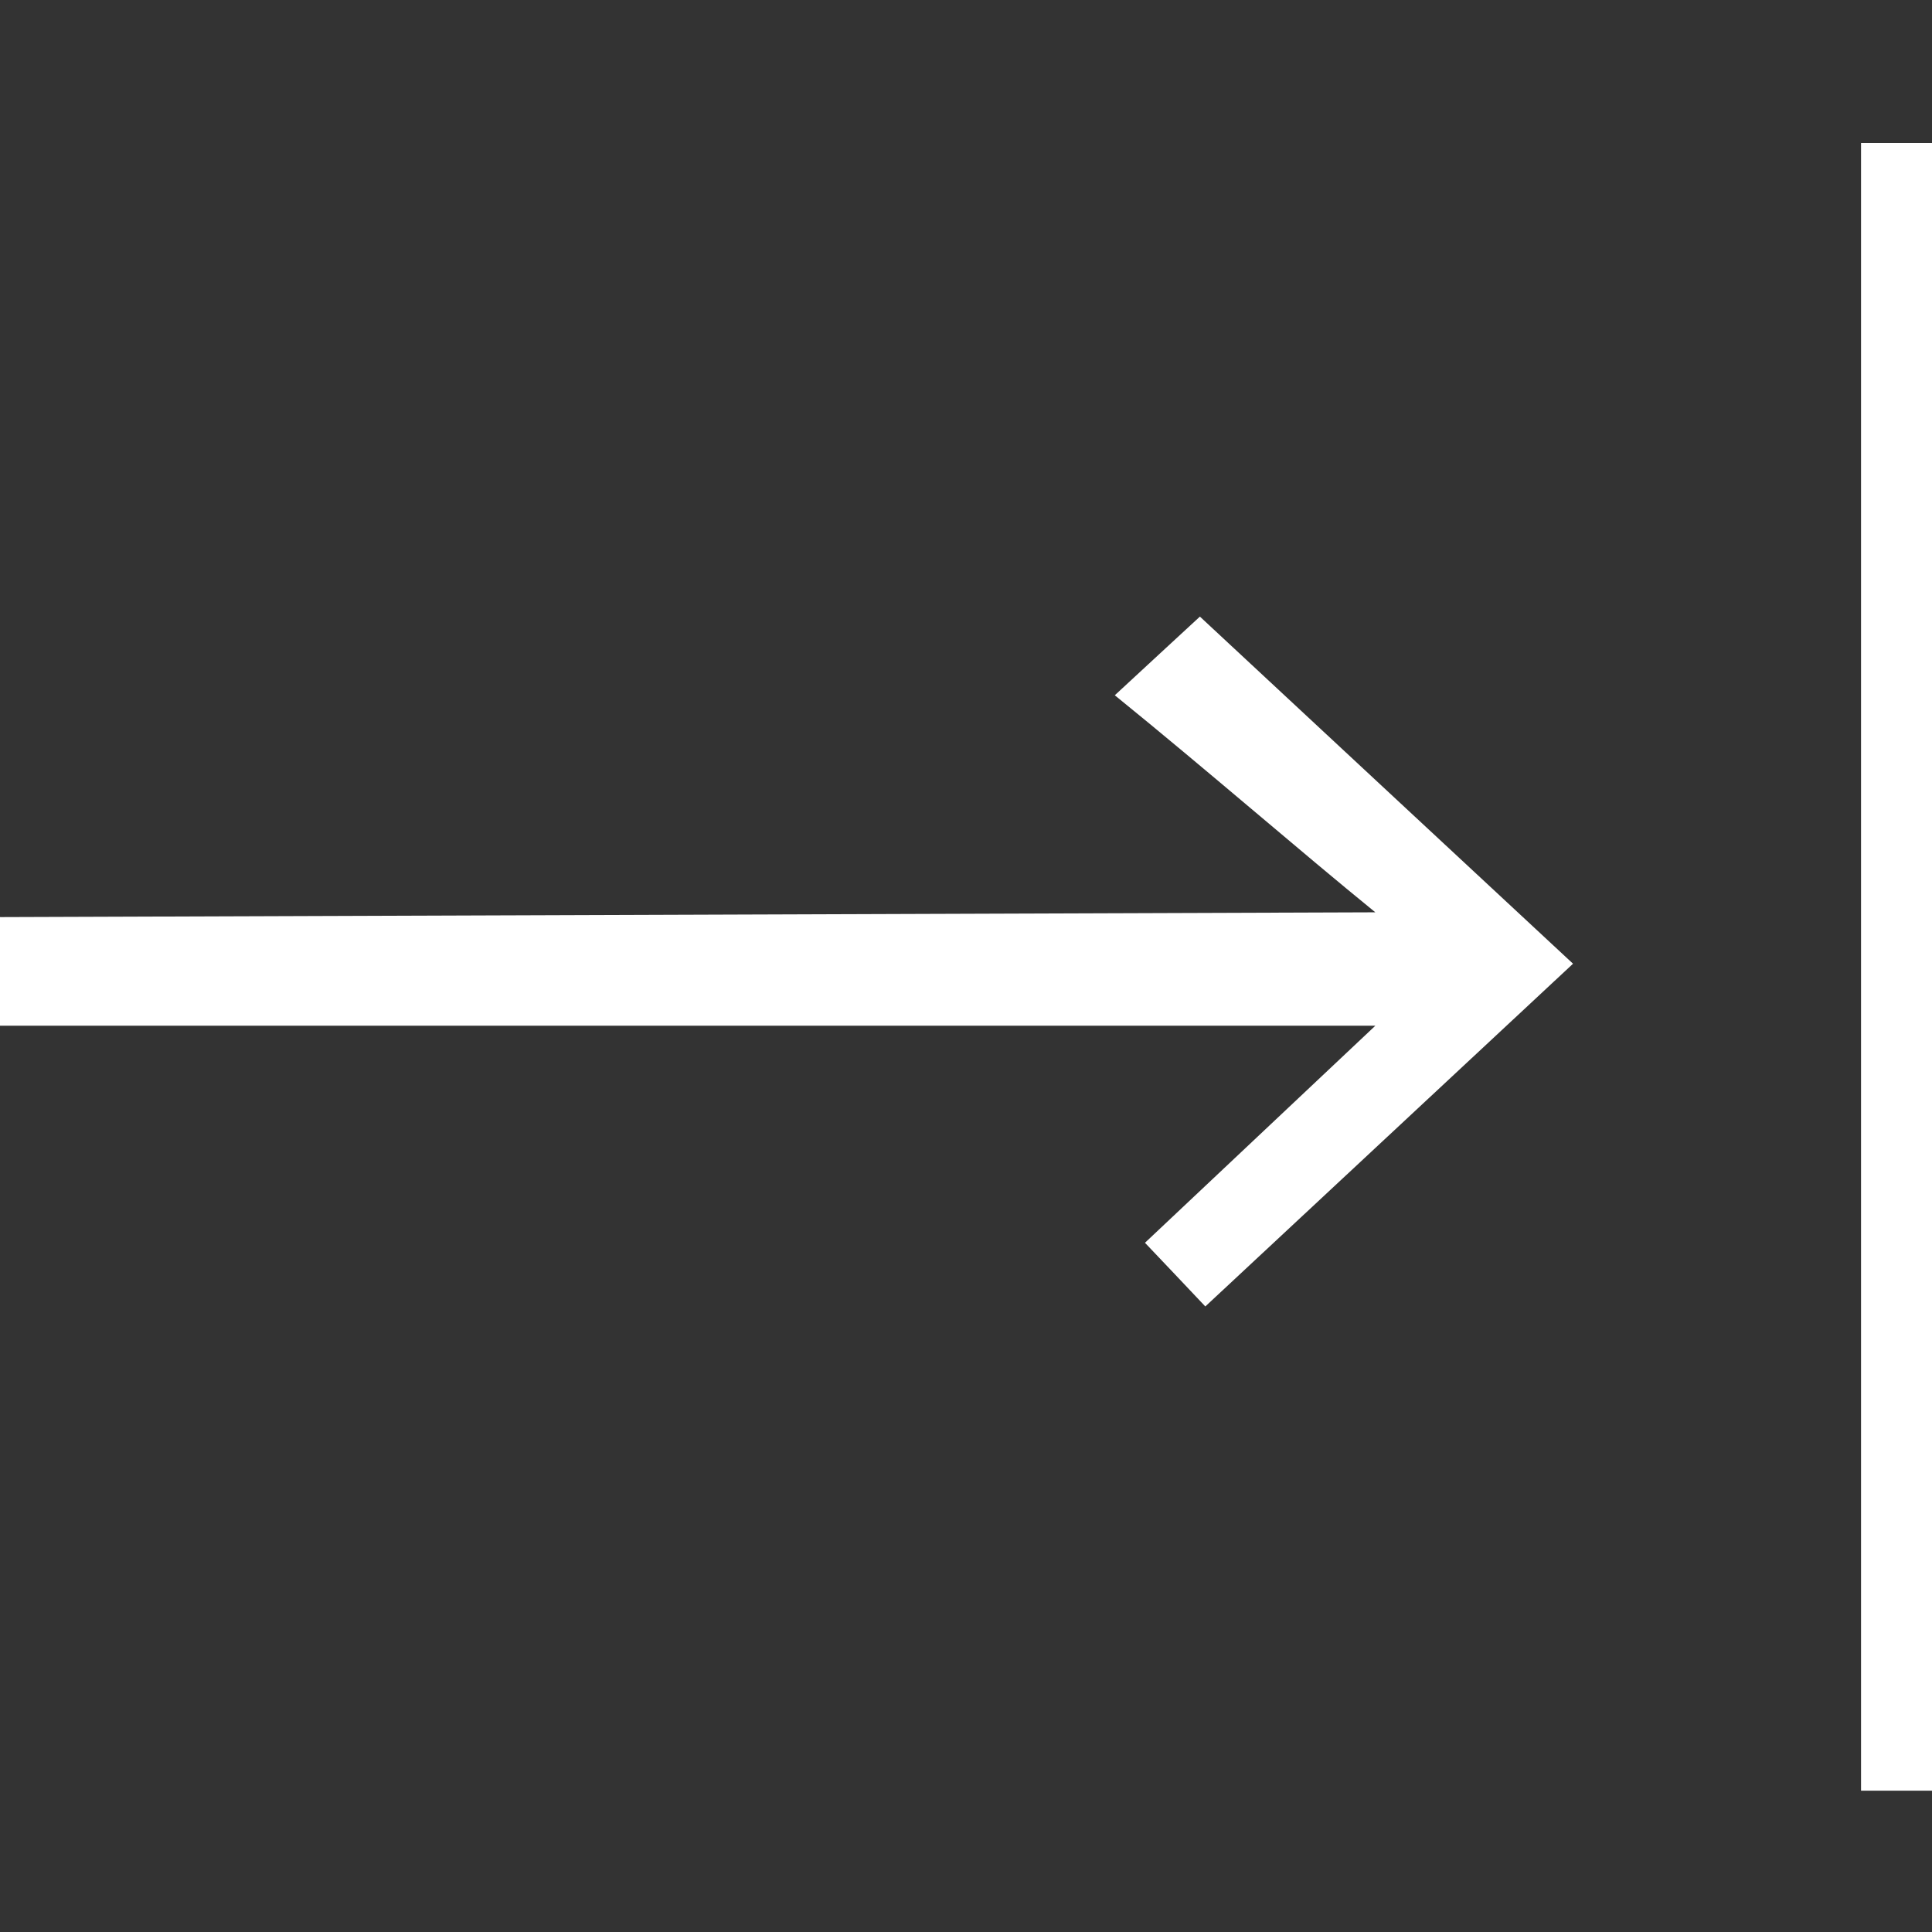 <svg width="500" height="500" viewBox="0 0 500 500" fill="none" xmlns="http://www.w3.org/2000/svg">
<rect x="0" y="0" width="500" height="500" fill="#333333" stroke="none"/>
<path d="M0 237.29V265.457H355.935C333.153 286.946 315.327 303.695 296.316 321.629C301.809 327.392 306.333 332.185 311.934 338.109C343.602 308.596 374.084 280.16 407.098 249.408C375.323 219.841 344.409 191.136 310.534 159.576C304.61 165.069 299.709 169.54 288.507 179.934C312.473 199.376 336.331 220.164 355.935 236.106L0.054 237.344L0 237.29Z" fill="white"/>
<path d="M500 37H481.635V463.432C497.684 463.432 484.22 463.432 500 463.432V37Z" fill="white"/>
</svg>

